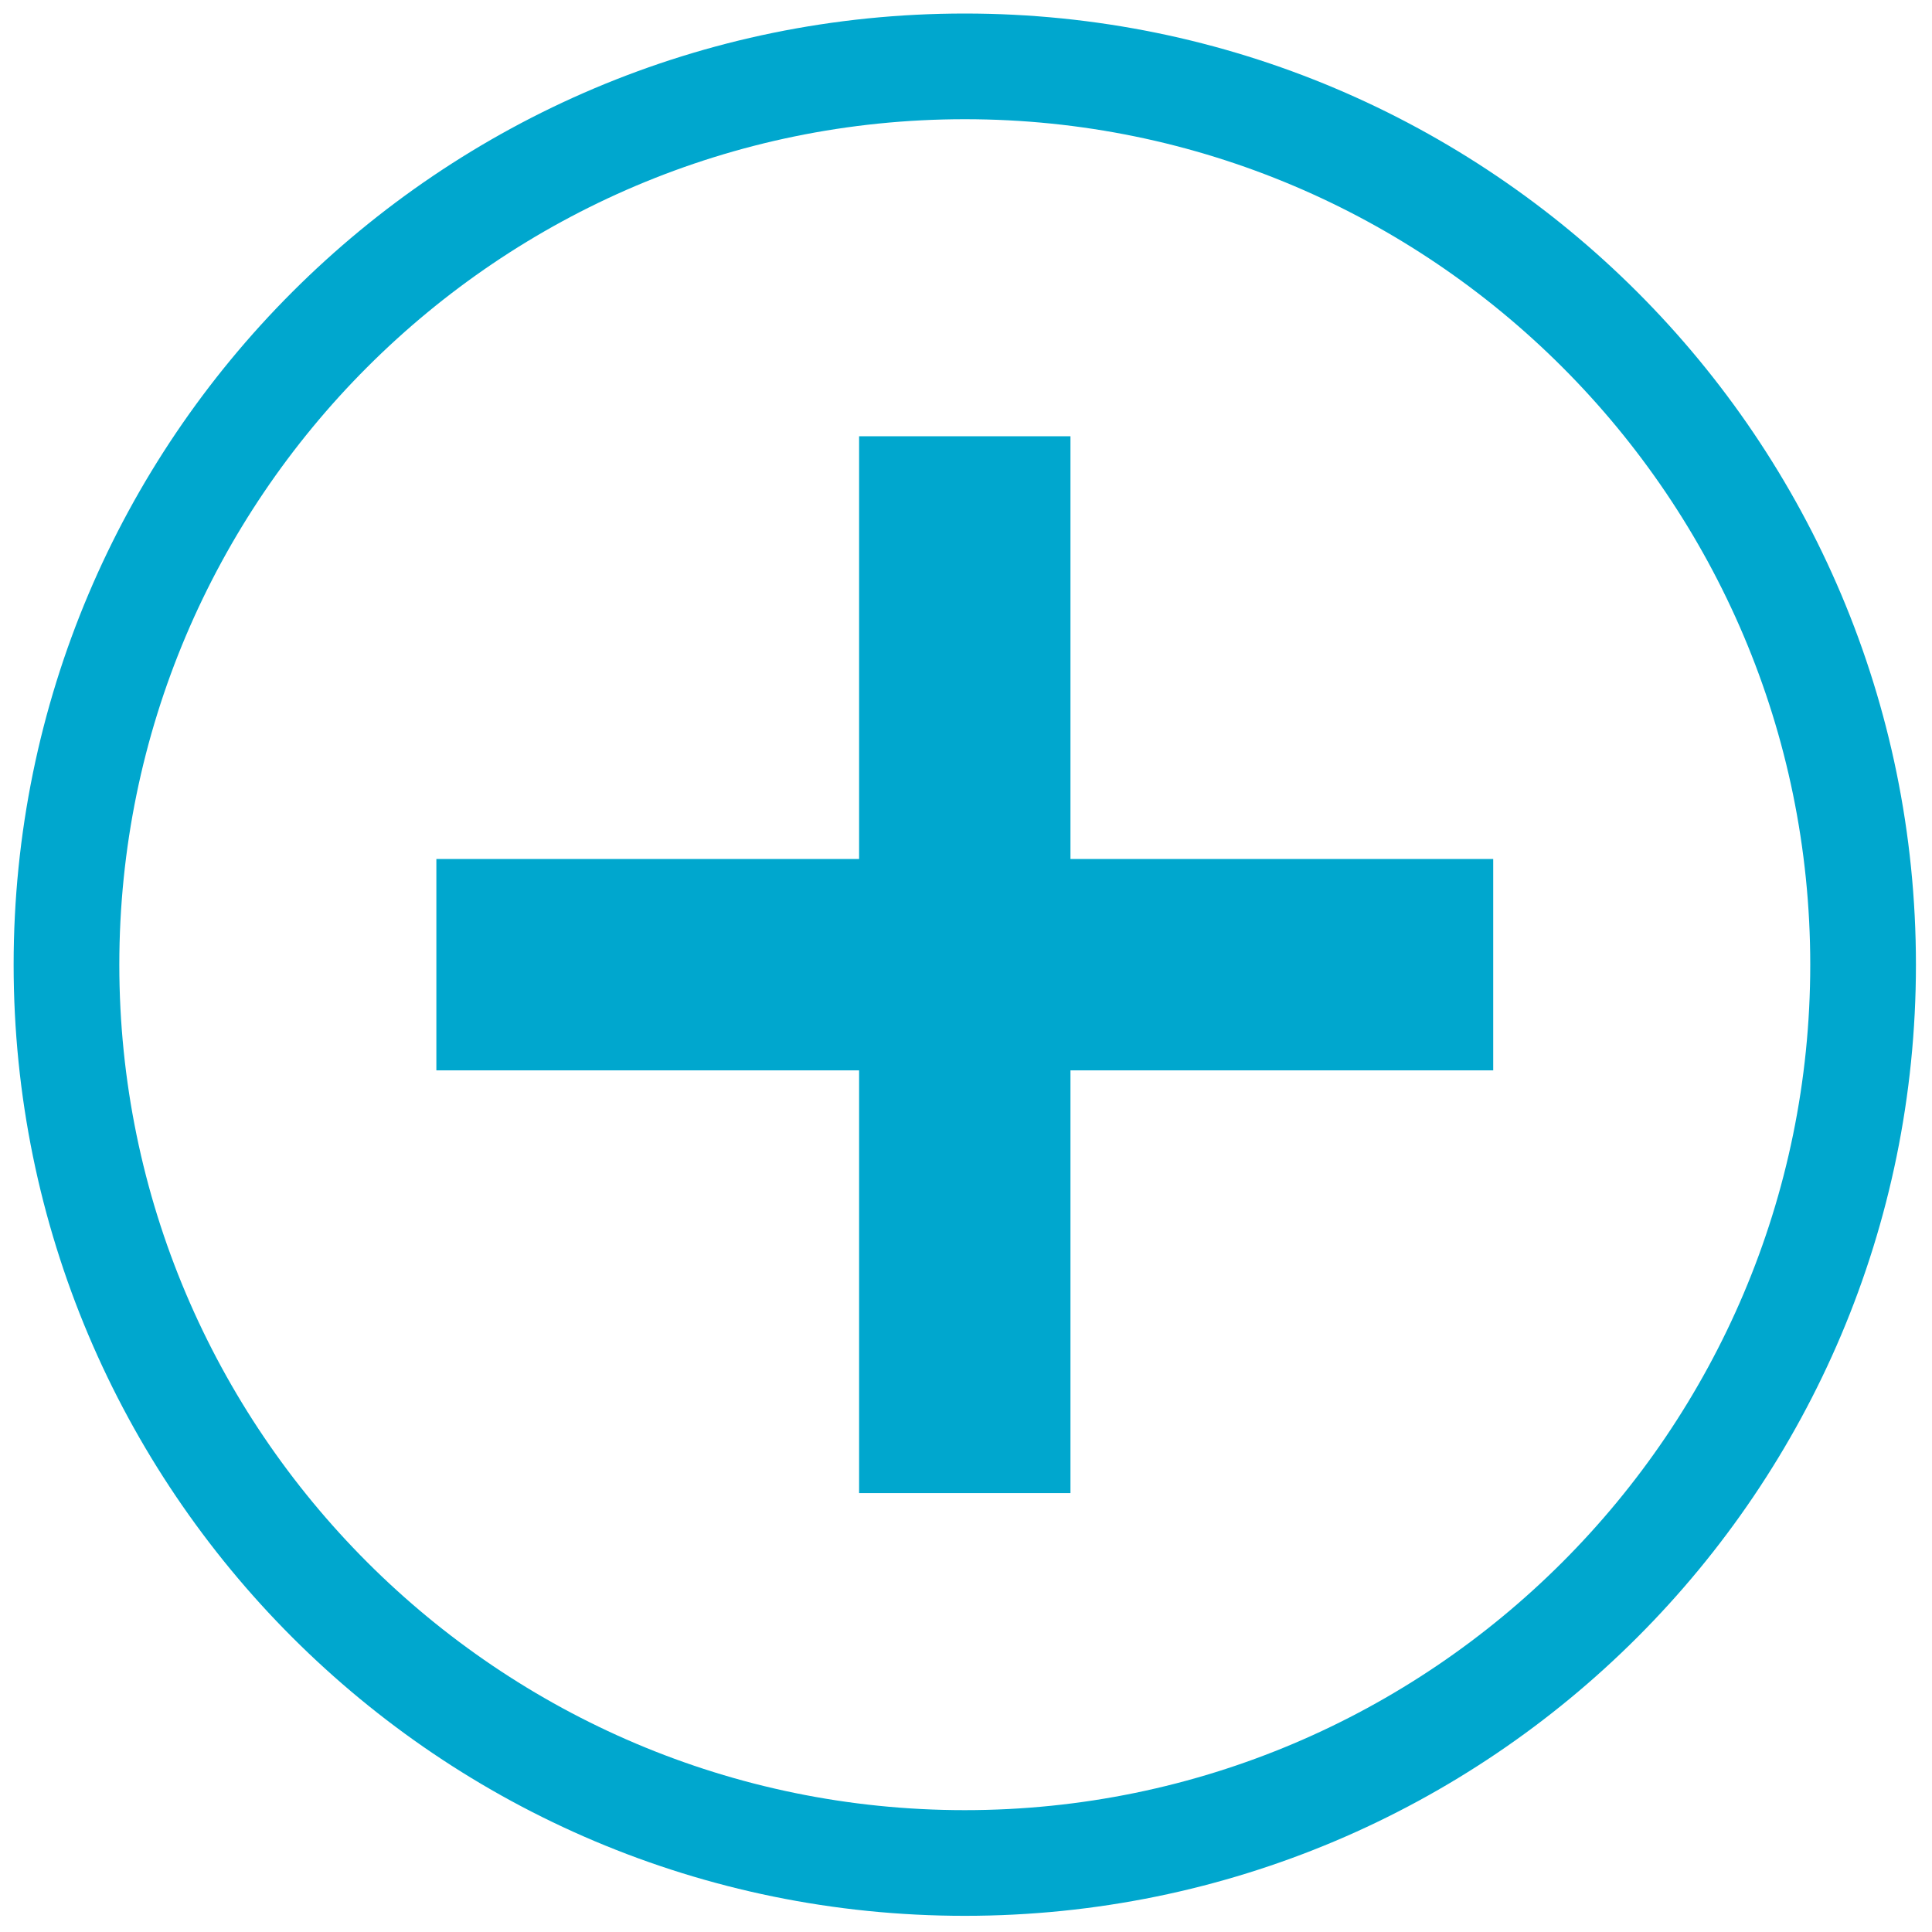 <?xml version="1.0" encoding="UTF-8"?>
<!-- Generator: Adobe Illustrator 16.0.0, SVG Export Plug-In . SVG Version: 6.00 Build 0)  --><svg xmlns="http://www.w3.org/2000/svg" xmlns:xlink="http://www.w3.org/1999/xlink" version="1.1" id="Layer_1" x="0px" y="0px" width="18.281px" height="18.281px" viewBox="0 0 18.281 18.281" enable-background="new 0 0 18.281 18.281" xml:space="preserve">
<g>
	<polygon fill="#00A7CE" points="10.129,4.128 8.129,4.128 8.129,8.128 4.129,8.128 4.129,10.128 8.129,10.128 8.129,14.128    10.129,14.128 10.129,10.128 14.129,10.128 14.129,8.128 10.129,8.128  " />
	<path fill="#00A7CE" d="M9.129,0.128c-4.971,0-9,4.029-9,9s4.029,9,9,9c4.971,0,9-4.029,9-9S14.1,0.128,9.129,0.128z M9.129,17.128   c-4.411,0-8-3.589-8-8s3.589-8,8-8s8,3.589,8,8S13.54,17.128,9.129,17.128z" />
</g>
</svg>
